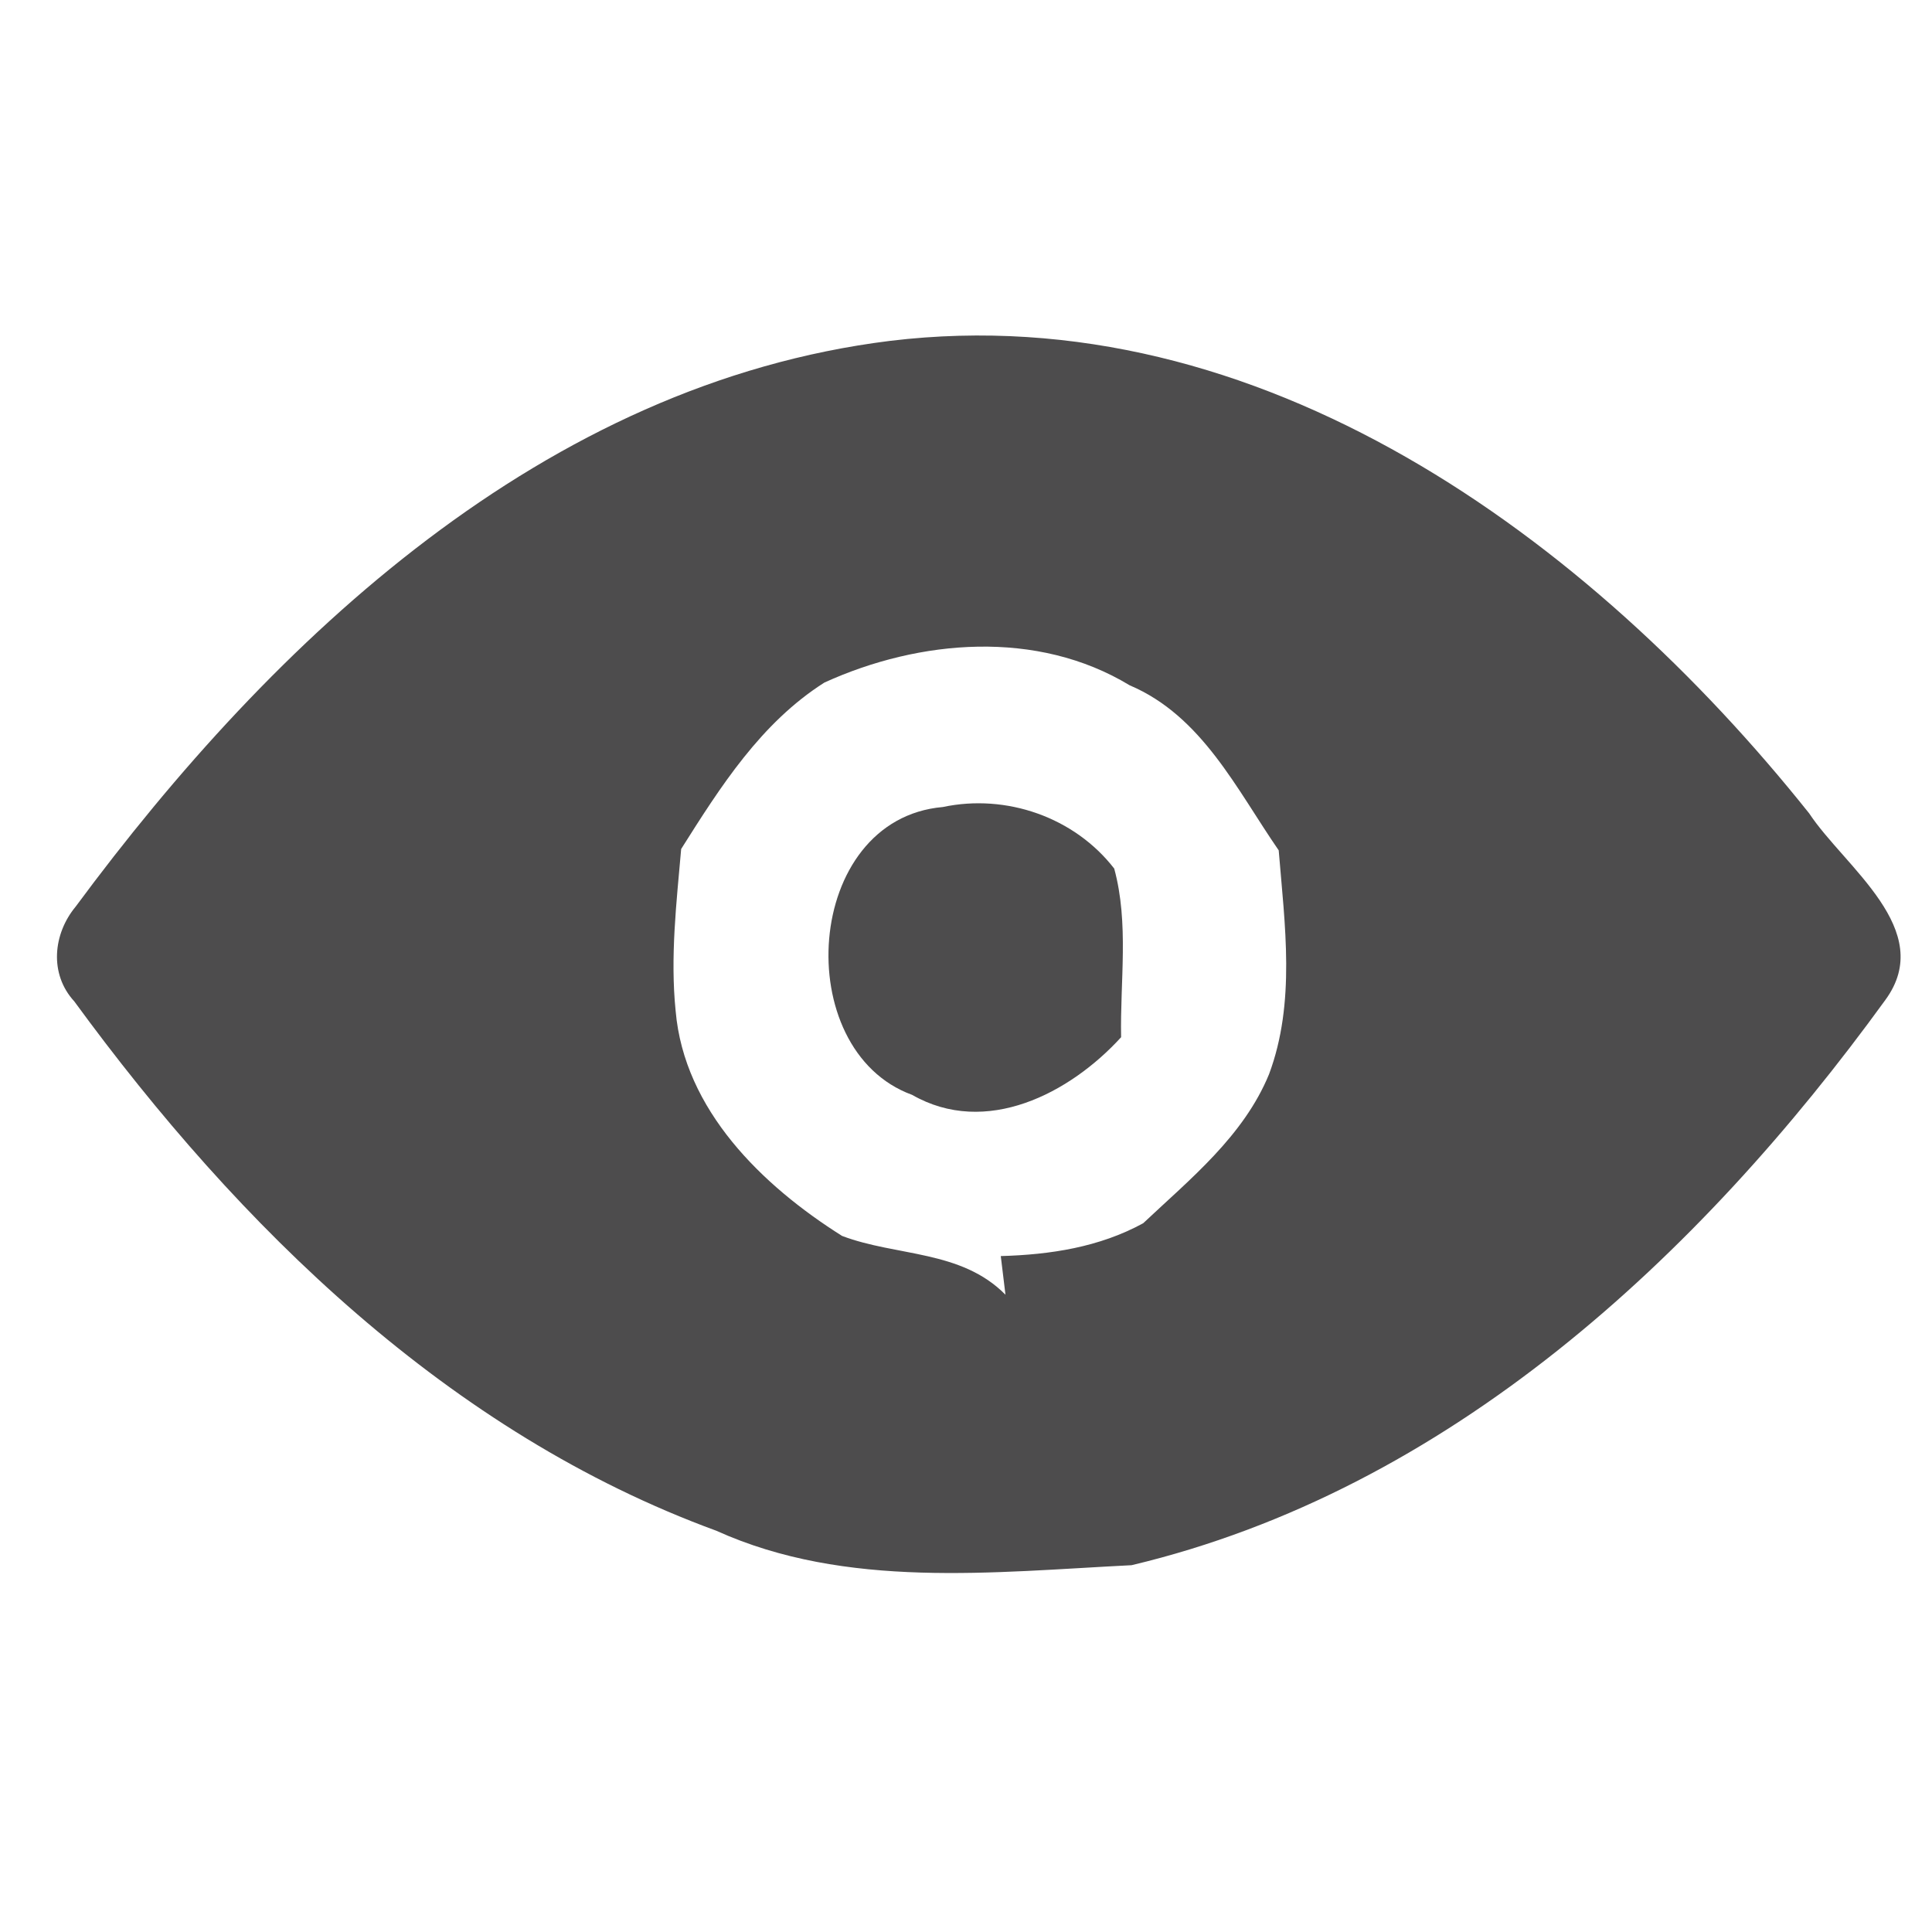 <?xml version="1.0" encoding="UTF-8" ?>
<!DOCTYPE svg PUBLIC "-//W3C//DTD SVG 1.1//EN" "http://www.w3.org/Graphics/SVG/1.1/DTD/svg11.dtd">
<svg width="70pt" height="70pt" viewBox="0 0 70 70" version="1.1" xmlns="http://www.w3.org/2000/svg">
<g id="#4d4c4dff">
<path fill="#4d4c4d" opacity="1.00" d=" M 32.25 12.35 C 45.66 10.73 57.60 19.50 65.55 29.47 C 66.84 31.42 70.17 33.69 68.31 36.23 C 61.56 45.54 52.47 53.98 41.00 56.71 C 35.99 56.96 30.66 57.59 25.95 55.46 C 16.28 51.92 8.66 44.45 2.69 36.28 C 1.78 35.29 1.92 33.84 2.74 32.85 C 9.93 23.13 19.74 13.90 32.25 12.35 M 29.87 24.73 C 27.57 26.19 26.10 28.51 24.68 30.76 C 24.51 32.71 24.28 34.67 24.48 36.63 C 24.79 40.22 27.62 42.96 30.51 44.78 C 32.49 45.53 34.82 45.28 36.43 46.91 L 36.26 45.51 C 38.05 45.46 39.83 45.19 41.42 44.32 C 43.13 42.71 45.06 41.16 45.98 38.92 C 46.95 36.32 46.55 33.51 46.33 30.81 C 44.81 28.61 43.55 25.94 40.93 24.83 C 37.58 22.80 33.32 23.16 29.87 24.73 Z" />
<path fill="#4d4c4d" opacity="1.00" d=" M 33.05 39.67 C 28.60 38.05 29.11 29.68 34.16 29.24 C 36.46 28.75 38.93 29.61 40.37 31.47 C 40.91 33.45 40.58 35.55 40.62 37.58 C 38.76 39.62 35.72 41.20 33.05 39.67 Z" />
</g>
</svg>
